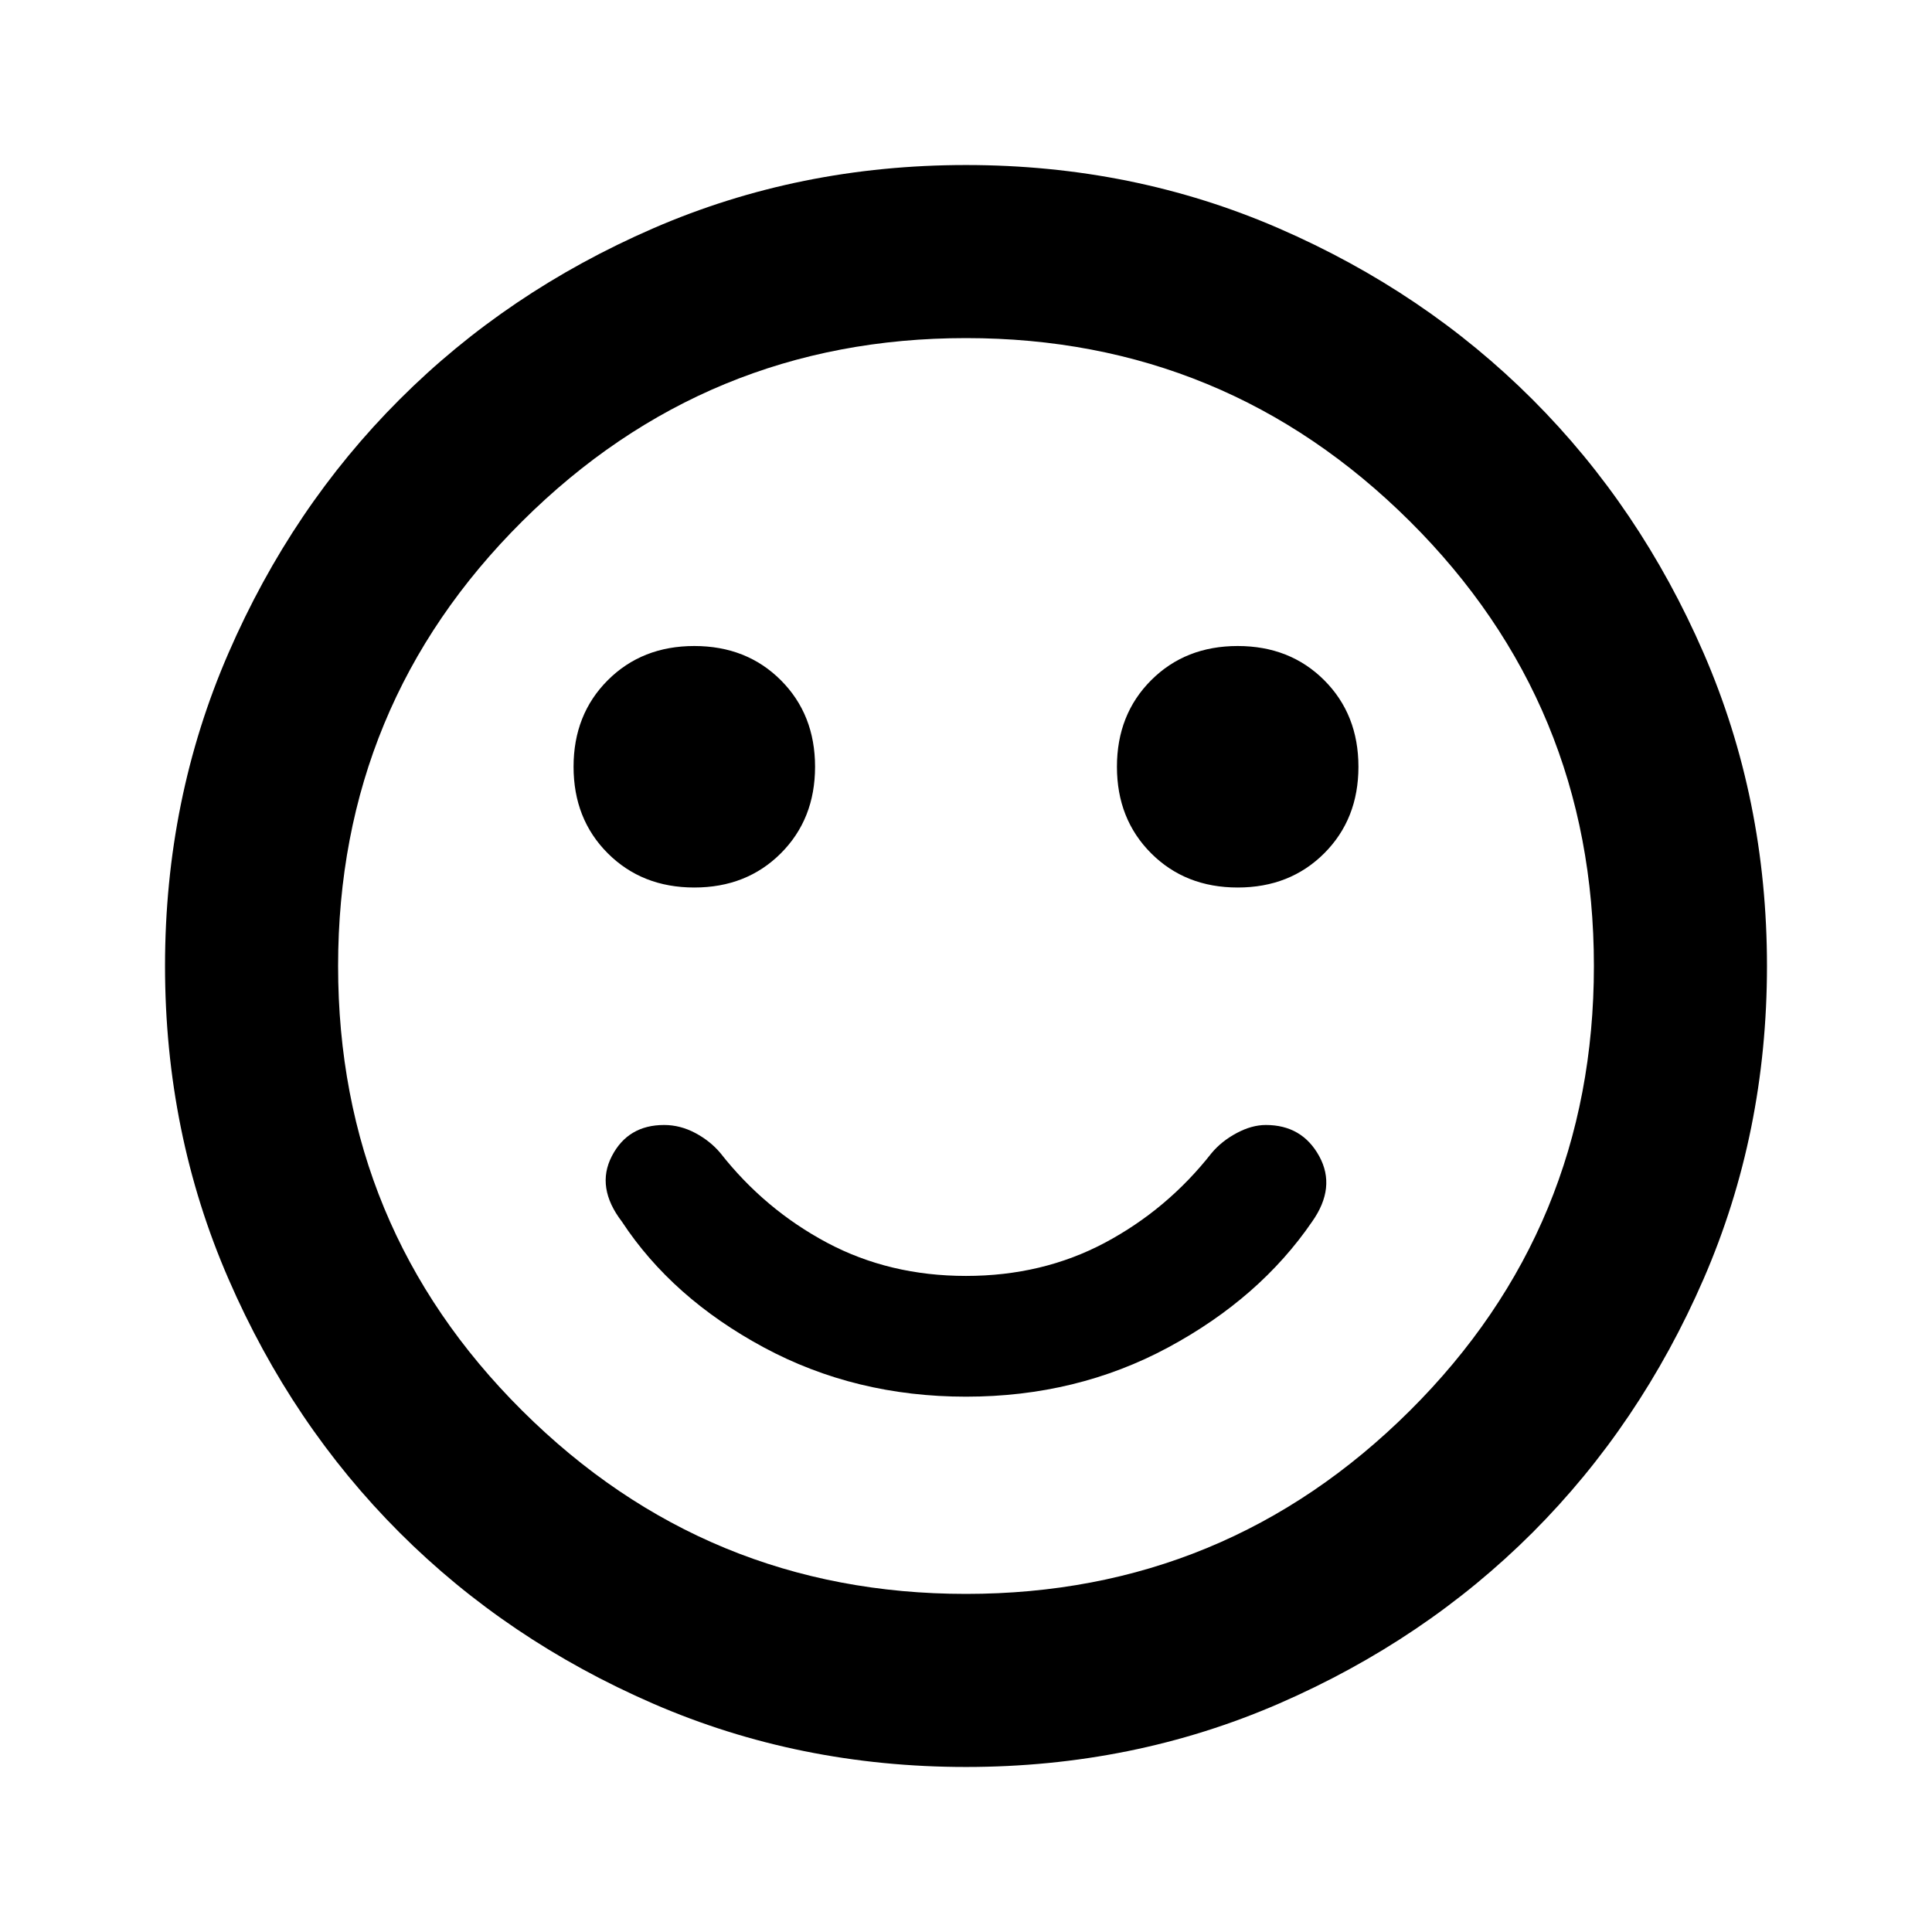 <svg xmlns="http://www.w3.org/2000/svg" height="24" width="24"><path d="M15.375 11.025Q16.025 11.025 16.45 10.6Q16.875 10.175 16.875 9.525Q16.875 8.875 16.45 8.45Q16.025 8.025 15.375 8.025Q14.725 8.025 14.3 8.45Q13.875 8.875 13.875 9.525Q13.875 10.175 14.3 10.6Q14.725 11.025 15.375 11.025ZM8.625 11.025Q9.275 11.025 9.7 10.6Q10.125 10.175 10.125 9.525Q10.125 8.875 9.7 8.45Q9.275 8.025 8.625 8.025Q7.975 8.025 7.55 8.45Q7.125 8.875 7.125 9.525Q7.125 10.175 7.55 10.6Q7.975 11.025 8.625 11.025ZM12 17.35Q13.375 17.35 14.512 16.738Q15.65 16.125 16.3 15.175Q16.6 14.75 16.388 14.363Q16.175 13.975 15.725 13.975Q15.55 13.975 15.363 14.075Q15.175 14.175 15.05 14.325Q14.5 15.025 13.725 15.438Q12.95 15.85 12 15.85Q11.05 15.85 10.275 15.438Q9.5 15.025 8.95 14.325Q8.825 14.175 8.638 14.075Q8.45 13.975 8.25 13.975Q7.8 13.975 7.6 14.363Q7.4 14.75 7.725 15.175Q8.35 16.125 9.488 16.738Q10.625 17.35 12 17.35ZM12 21.95Q9.925 21.95 8.113 21.163Q6.3 20.375 4.963 19.038Q3.625 17.7 2.838 15.887Q2.05 14.075 2.05 12Q2.05 9.925 2.838 8.113Q3.625 6.3 4.963 4.963Q6.3 3.625 8.113 2.837Q9.925 2.05 12 2.05Q14.075 2.05 15.887 2.837Q17.7 3.625 19.038 4.963Q20.375 6.3 21.163 8.113Q21.95 9.925 21.95 12Q21.95 14.075 21.163 15.887Q20.375 17.7 19.038 19.038Q17.7 20.375 15.887 21.163Q14.075 21.95 12 21.95ZM12 12Q12 12 12 12Q12 12 12 12Q12 12 12 12Q12 12 12 12Q12 12 12 12Q12 12 12 12Q12 12 12 12Q12 12 12 12ZM12 19.8Q15.225 19.8 17.513 17.525Q19.8 15.25 19.8 12Q19.8 8.75 17.513 6.475Q15.225 4.2 12 4.2Q8.775 4.2 6.488 6.475Q4.2 8.75 4.2 12Q4.2 15.25 6.488 17.525Q8.775 19.8 12 19.8Z"/></svg>
